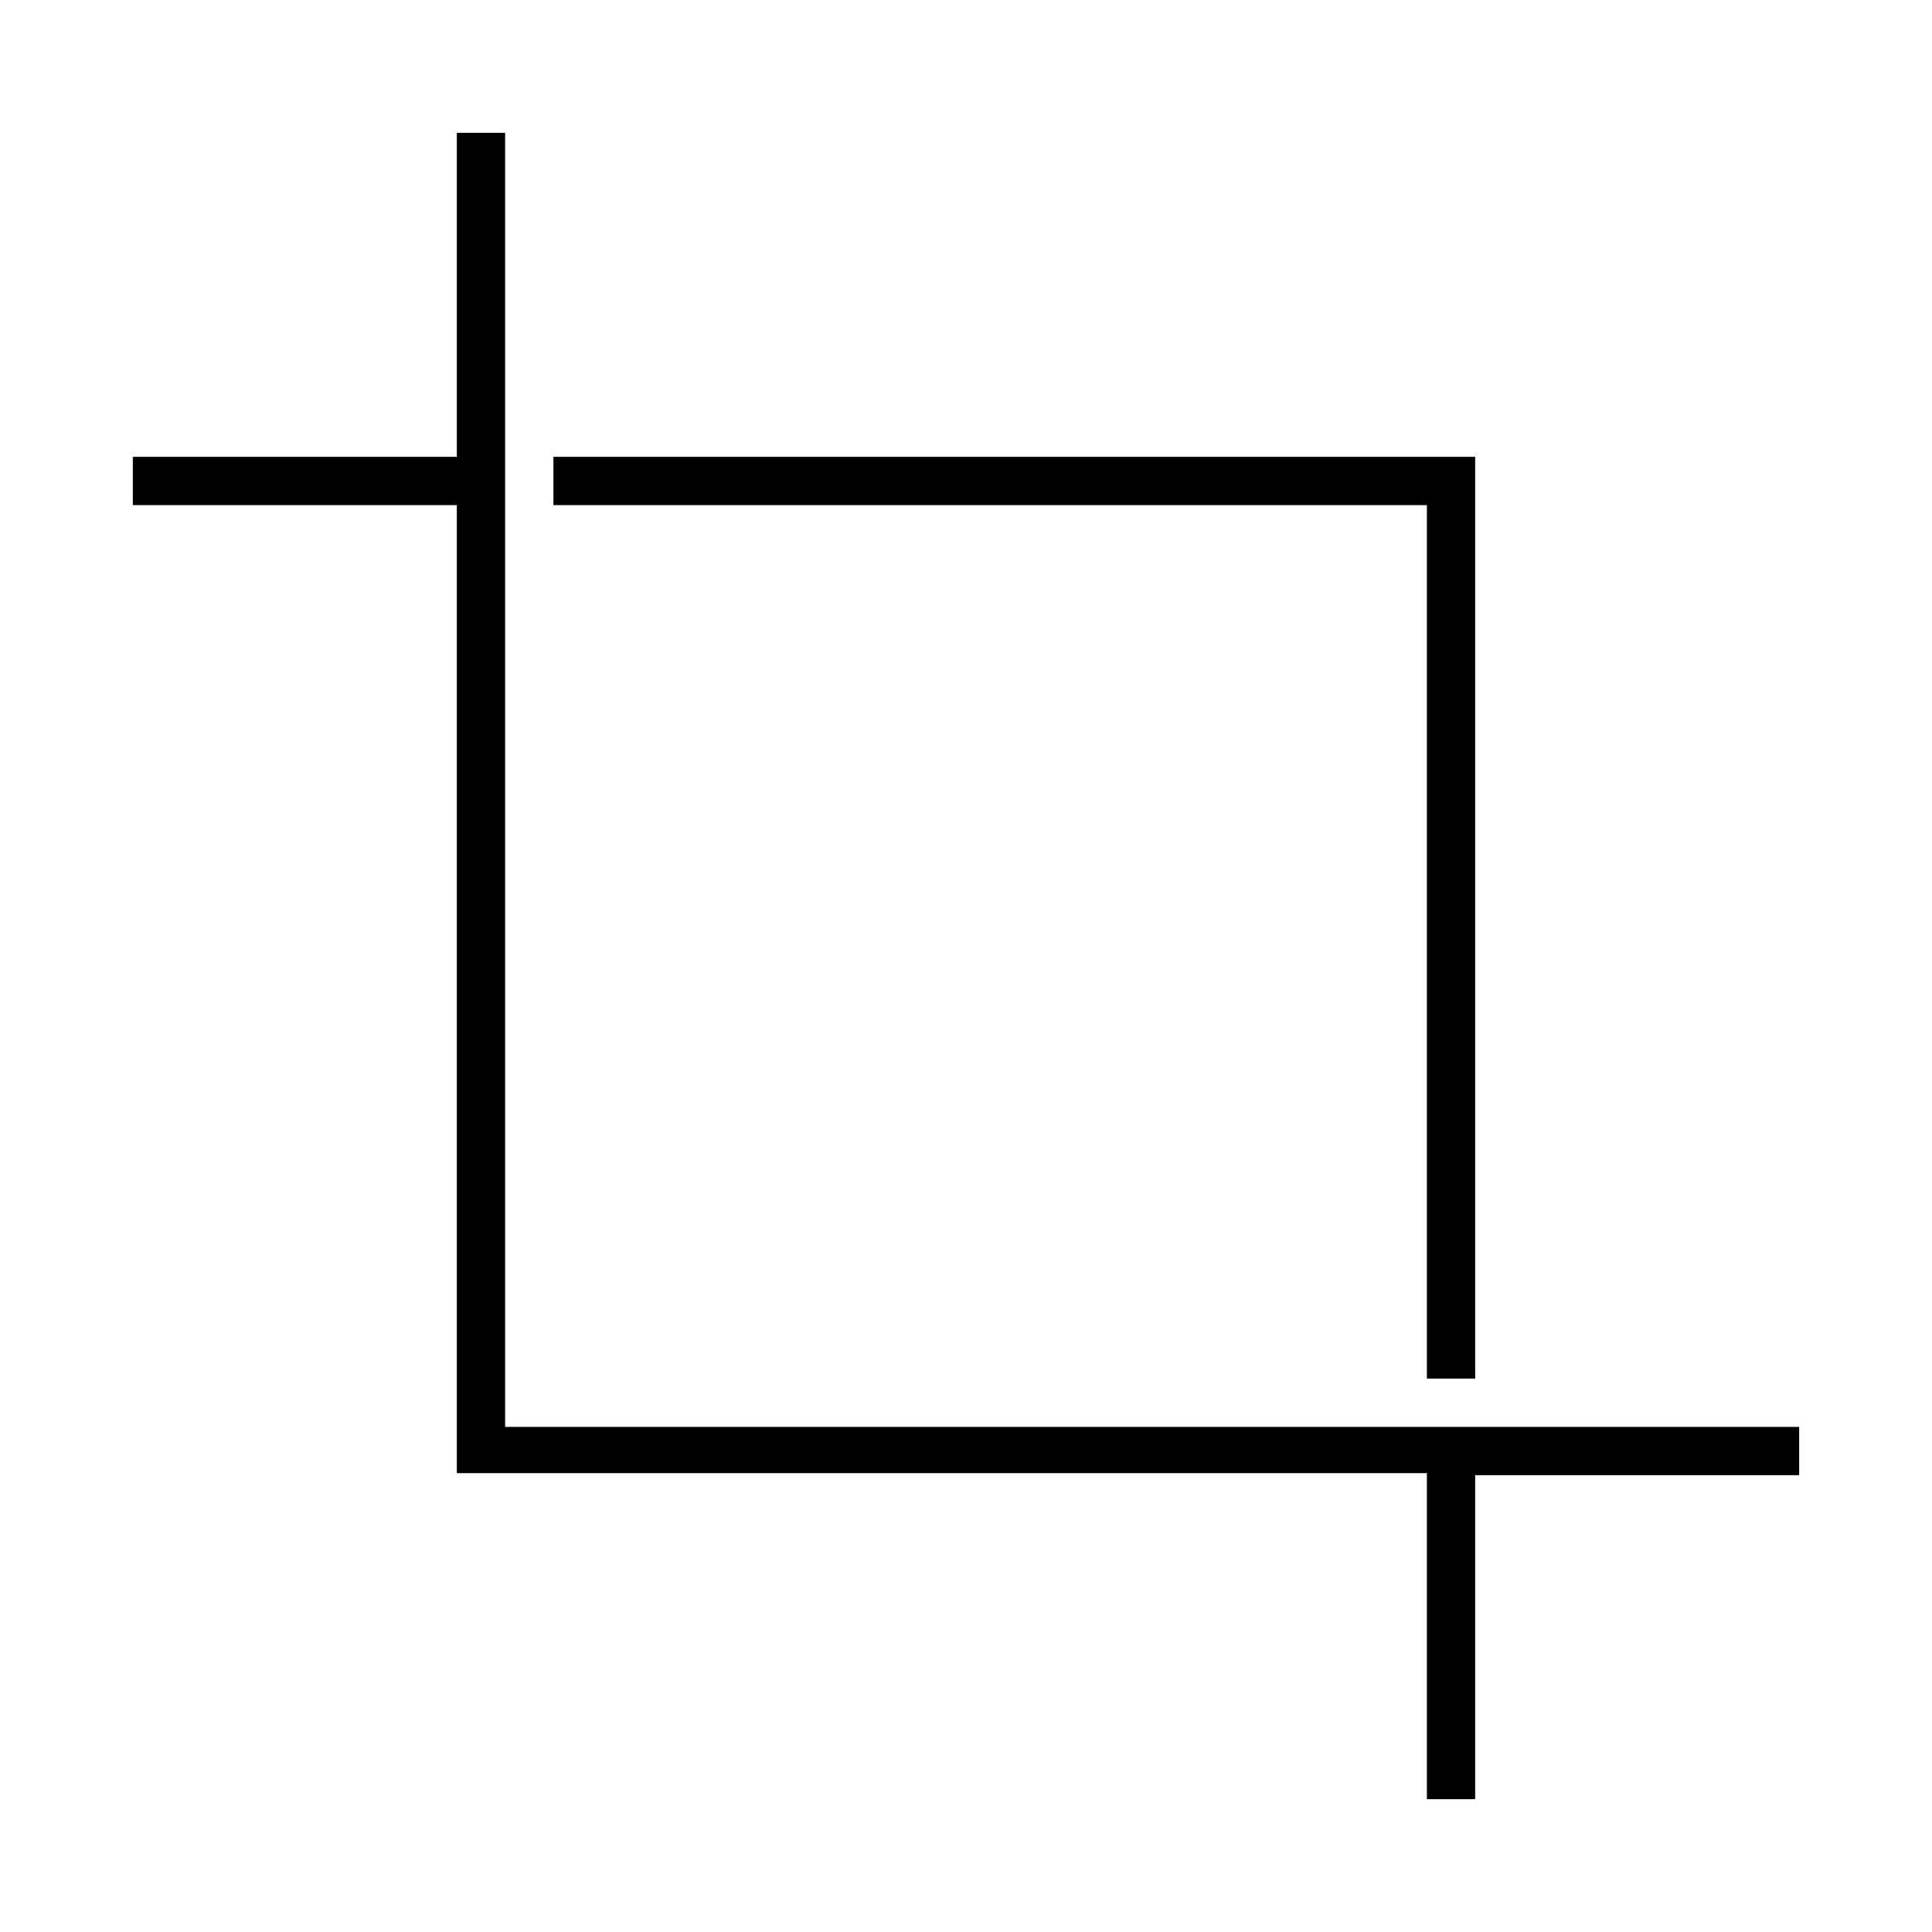 <svg xmlns="http://www.w3.org/2000/svg" height="40" width="40"><path d="M29.542 28.542V10.458H11.458V9.458H30.542V28.542ZM29.542 37.25V30.5H9.458V10.458H2.75V9.458H9.458V2.75H10.458V29.542H37.25V30.542H30.542V37.25Z"/></svg>